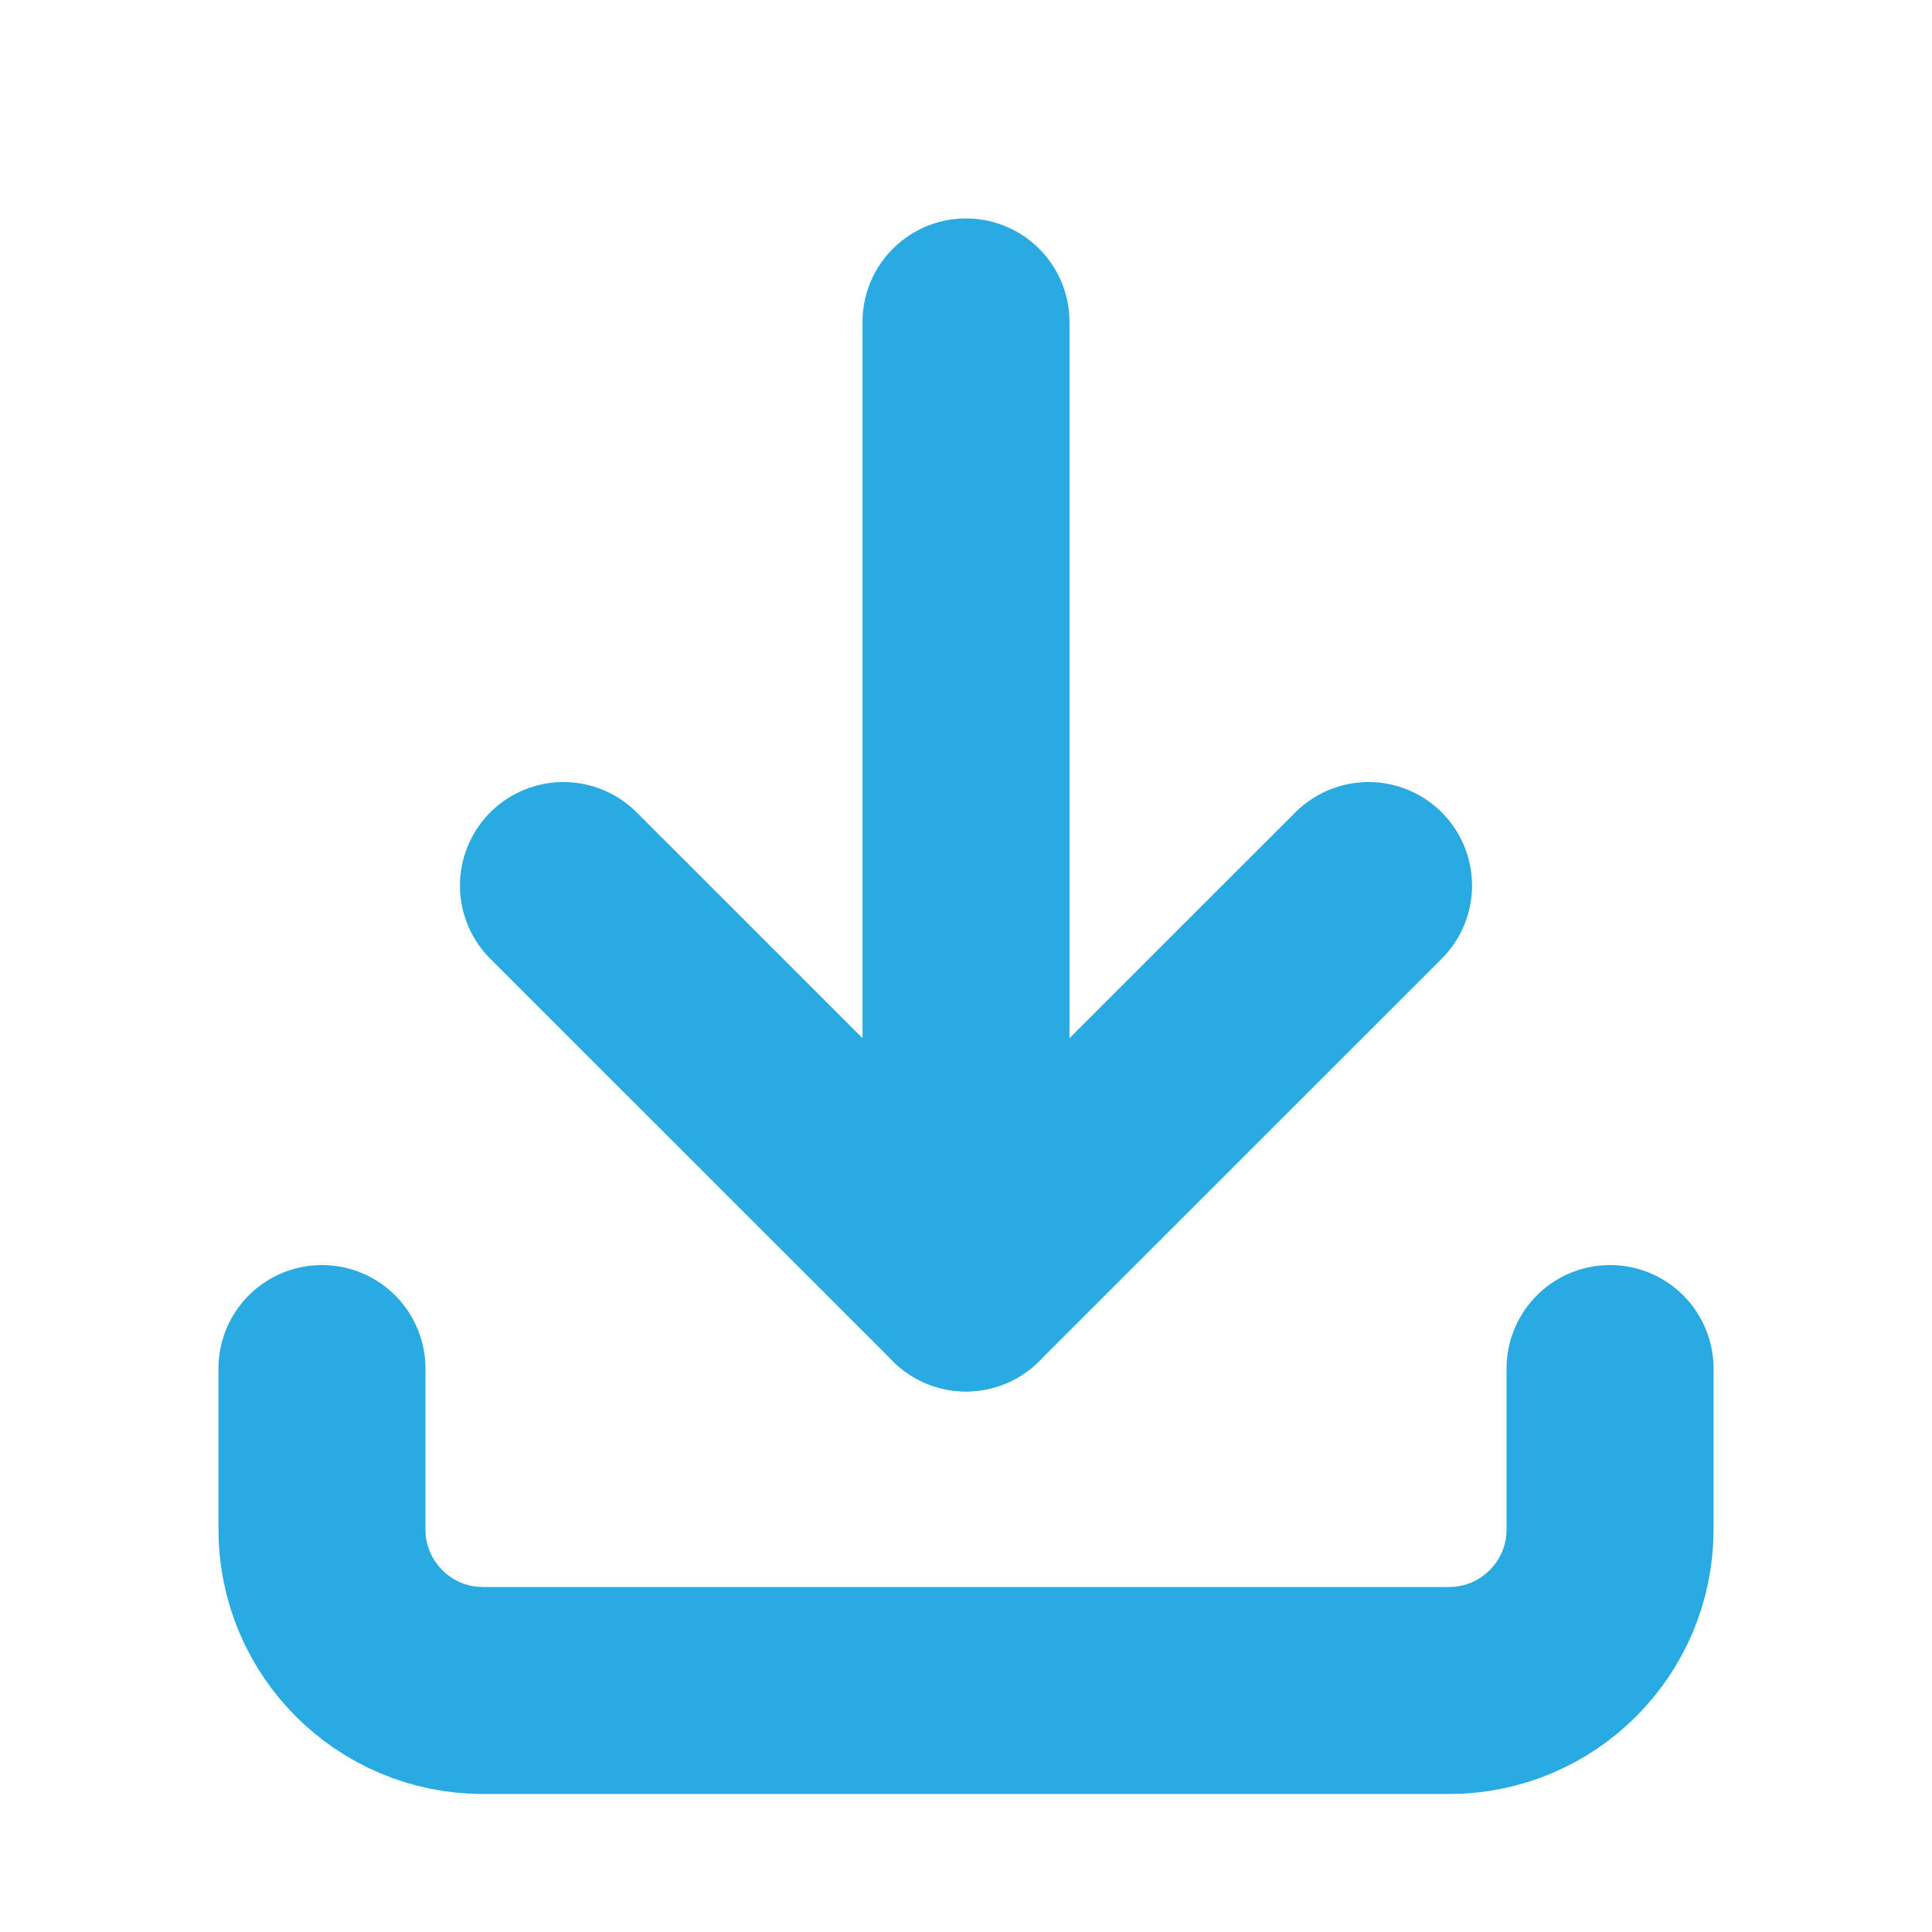 <svg width="14" height="14" viewBox="0 0 14 14" fill="none" xmlns="http://www.w3.org/2000/svg">
<path d="M2.333 9.917V11.083C2.333 11.728 2.856 12.25 3.5 12.25H10.5C11.144 12.25 11.667 11.728 11.667 11.083V9.917" stroke="#29ABE2" stroke-width="1.5" stroke-linecap="round" stroke-linejoin="round"/>
<path d="M4.083 6.417L7 9.333L9.917 6.417" stroke="#29ABE2" stroke-width="1.5" stroke-linecap="round" stroke-linejoin="round"/>
<path d="M7 2.333V9.333" stroke="#29ABE2" stroke-width="1.5" stroke-linecap="round" stroke-linejoin="round"/>
</svg>
